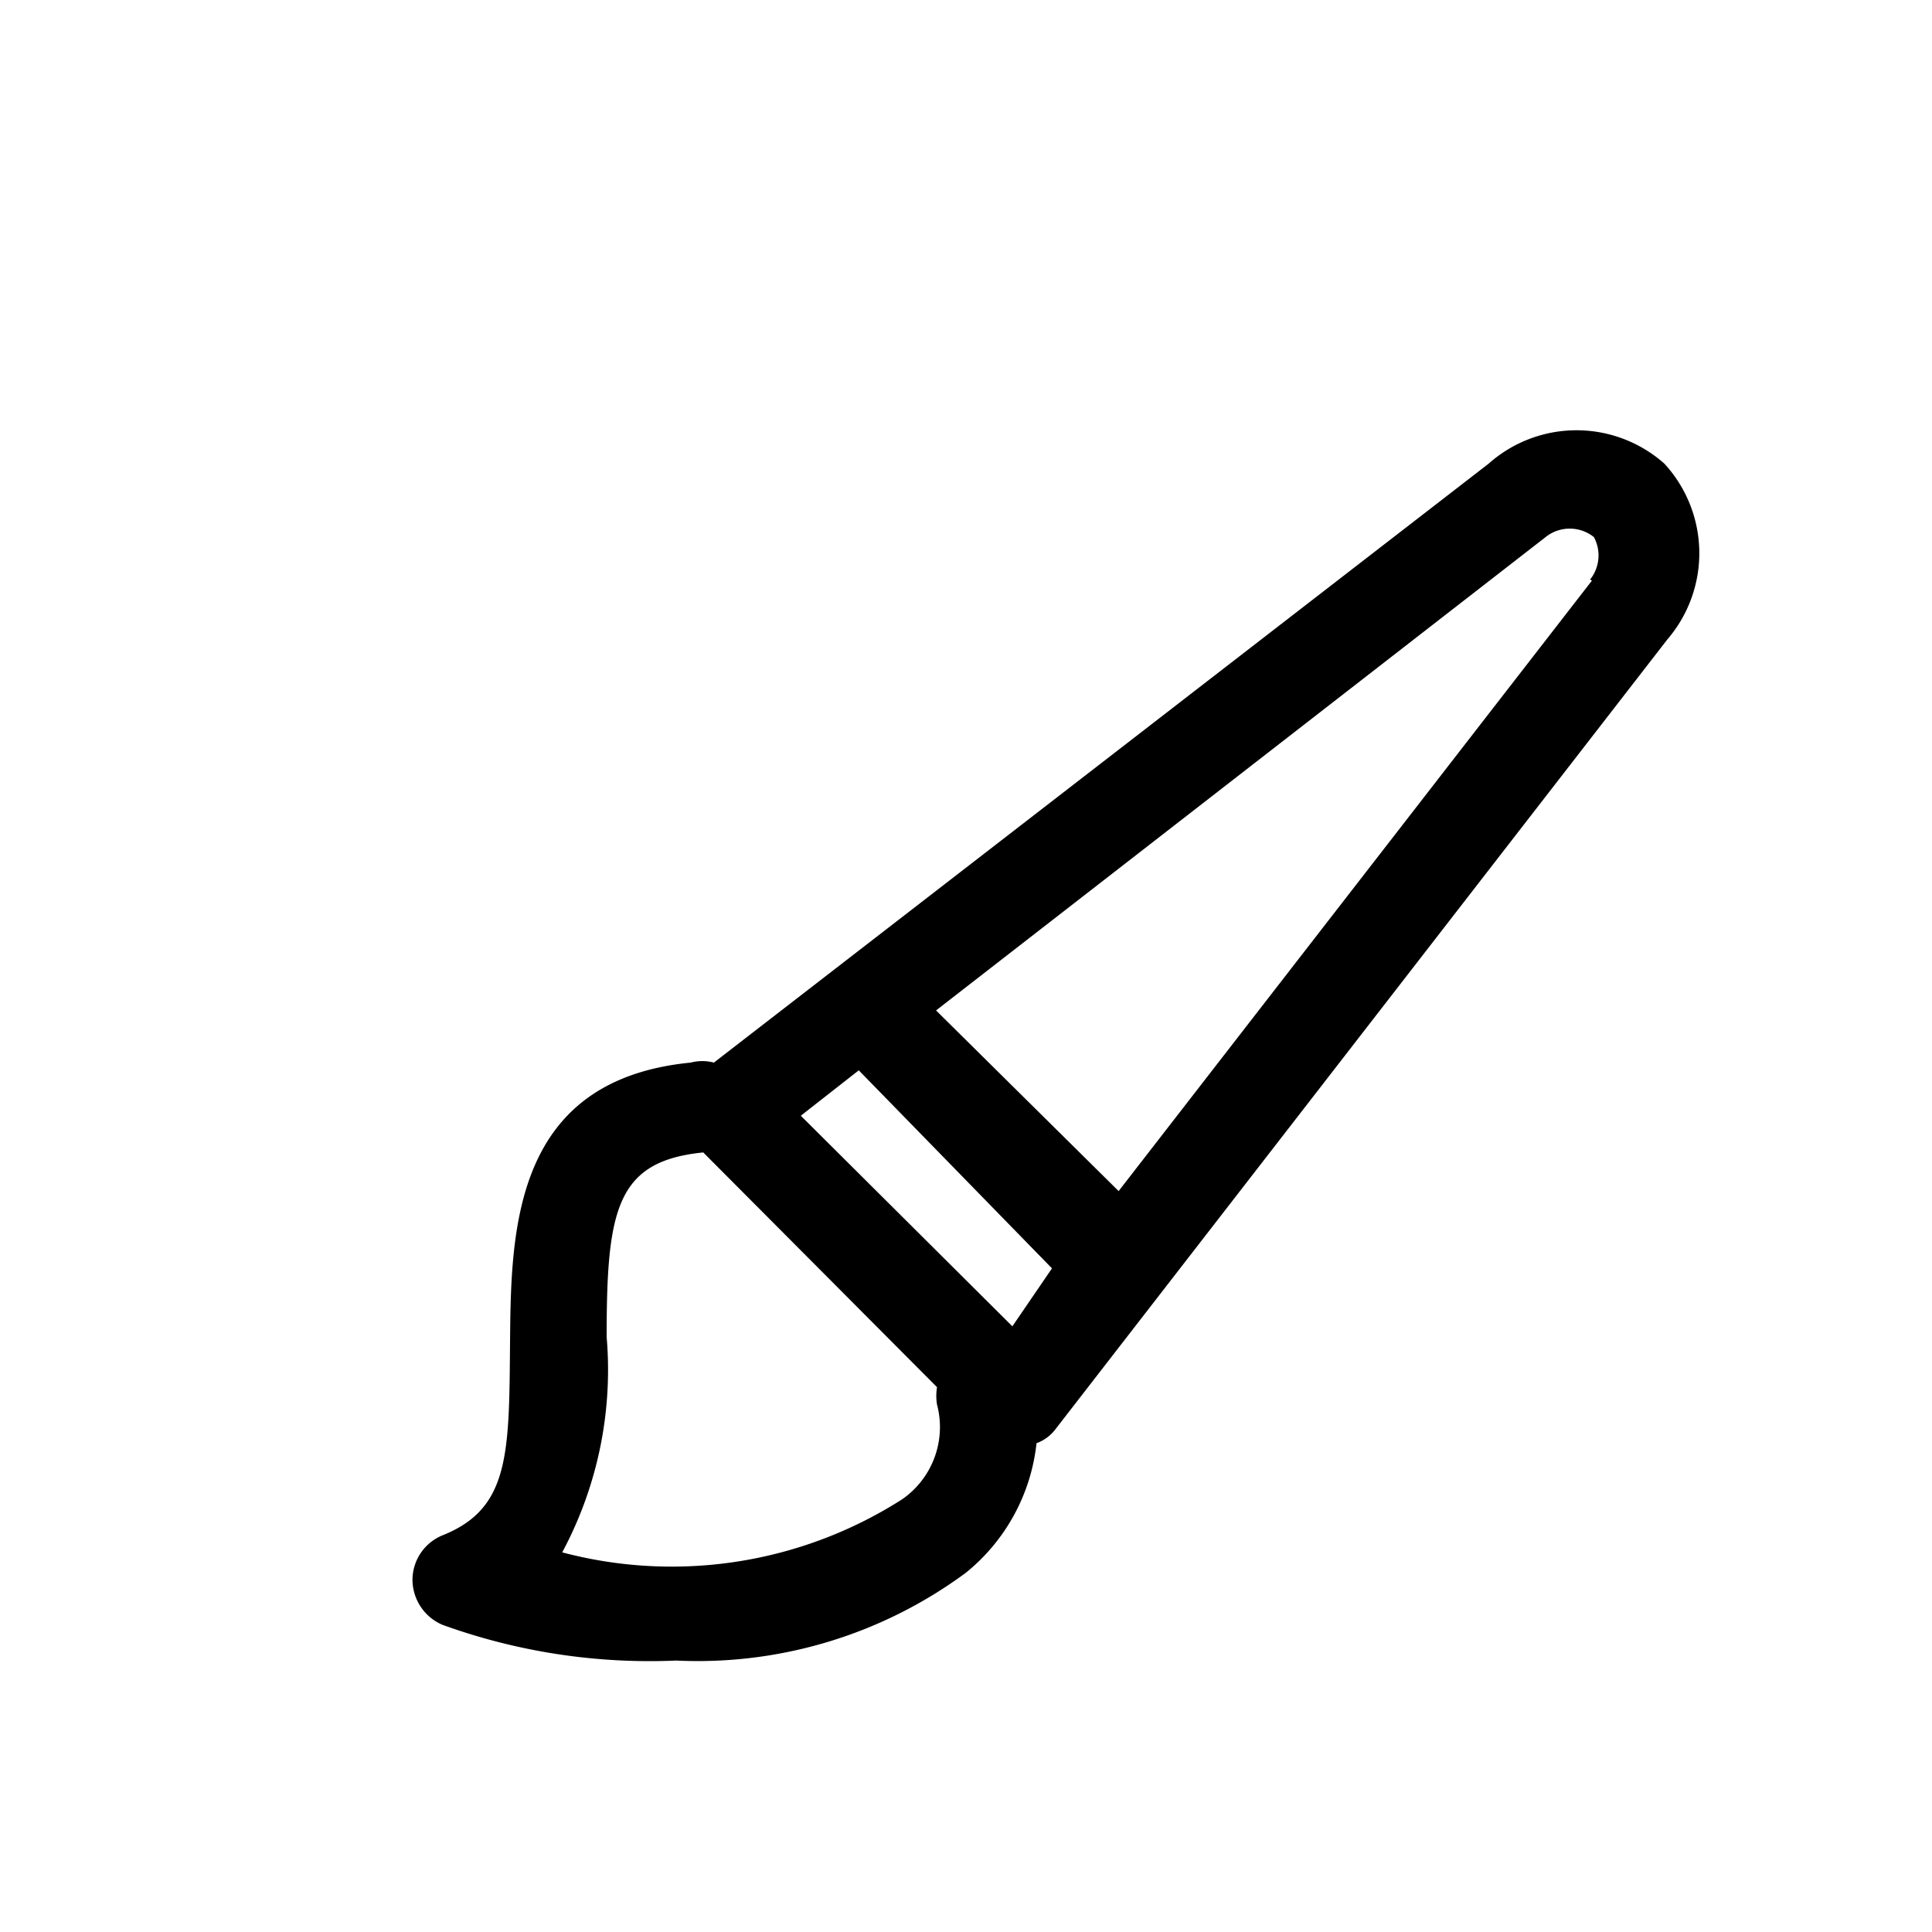 <svg viewBox="0 0 20 20" xmlns="http://www.w3.org/2000/svg" aria-hidden="true"><path d="m17.23 4.8a1.37 1.37 0 0 0 -1.82 0l-8.02 6.2a.47.47 0 0 0 -.24 0c-1.84.18-1.86 1.74-1.87 2.89s0 1.72-.69 2a.5.5 0 0 0 -.32.46.51.51 0 0 0 .31.47 6.3 6.3 0 0 0 2.42.37 4.67 4.67 0 0 0 3-.91 2 2 0 0 0 .73-1.34.43.43 0 0 0 .2-.15l6.33-8.17a1.37 1.37 0 0 0 -.03-1.82zm-7.89 10.72a4.43 4.43 0 0 1 -3.52.55 4 4 0 0 0 .46-2.23c0-1.32.1-1.82 1-1.91l2.42 2.43a.54.54 0 0 0 0 .18.91.91 0 0 1 -.36.98zm1.14-1.79-2.19-2.18.6-.47 2 2.05zm6-7.72-4.9 6.32-1.89-1.87 6.31-4.9a.4.4 0 0 1 .5 0 .4.4 0 0 1 -.04.44z" fill="currentColor" /></svg>
